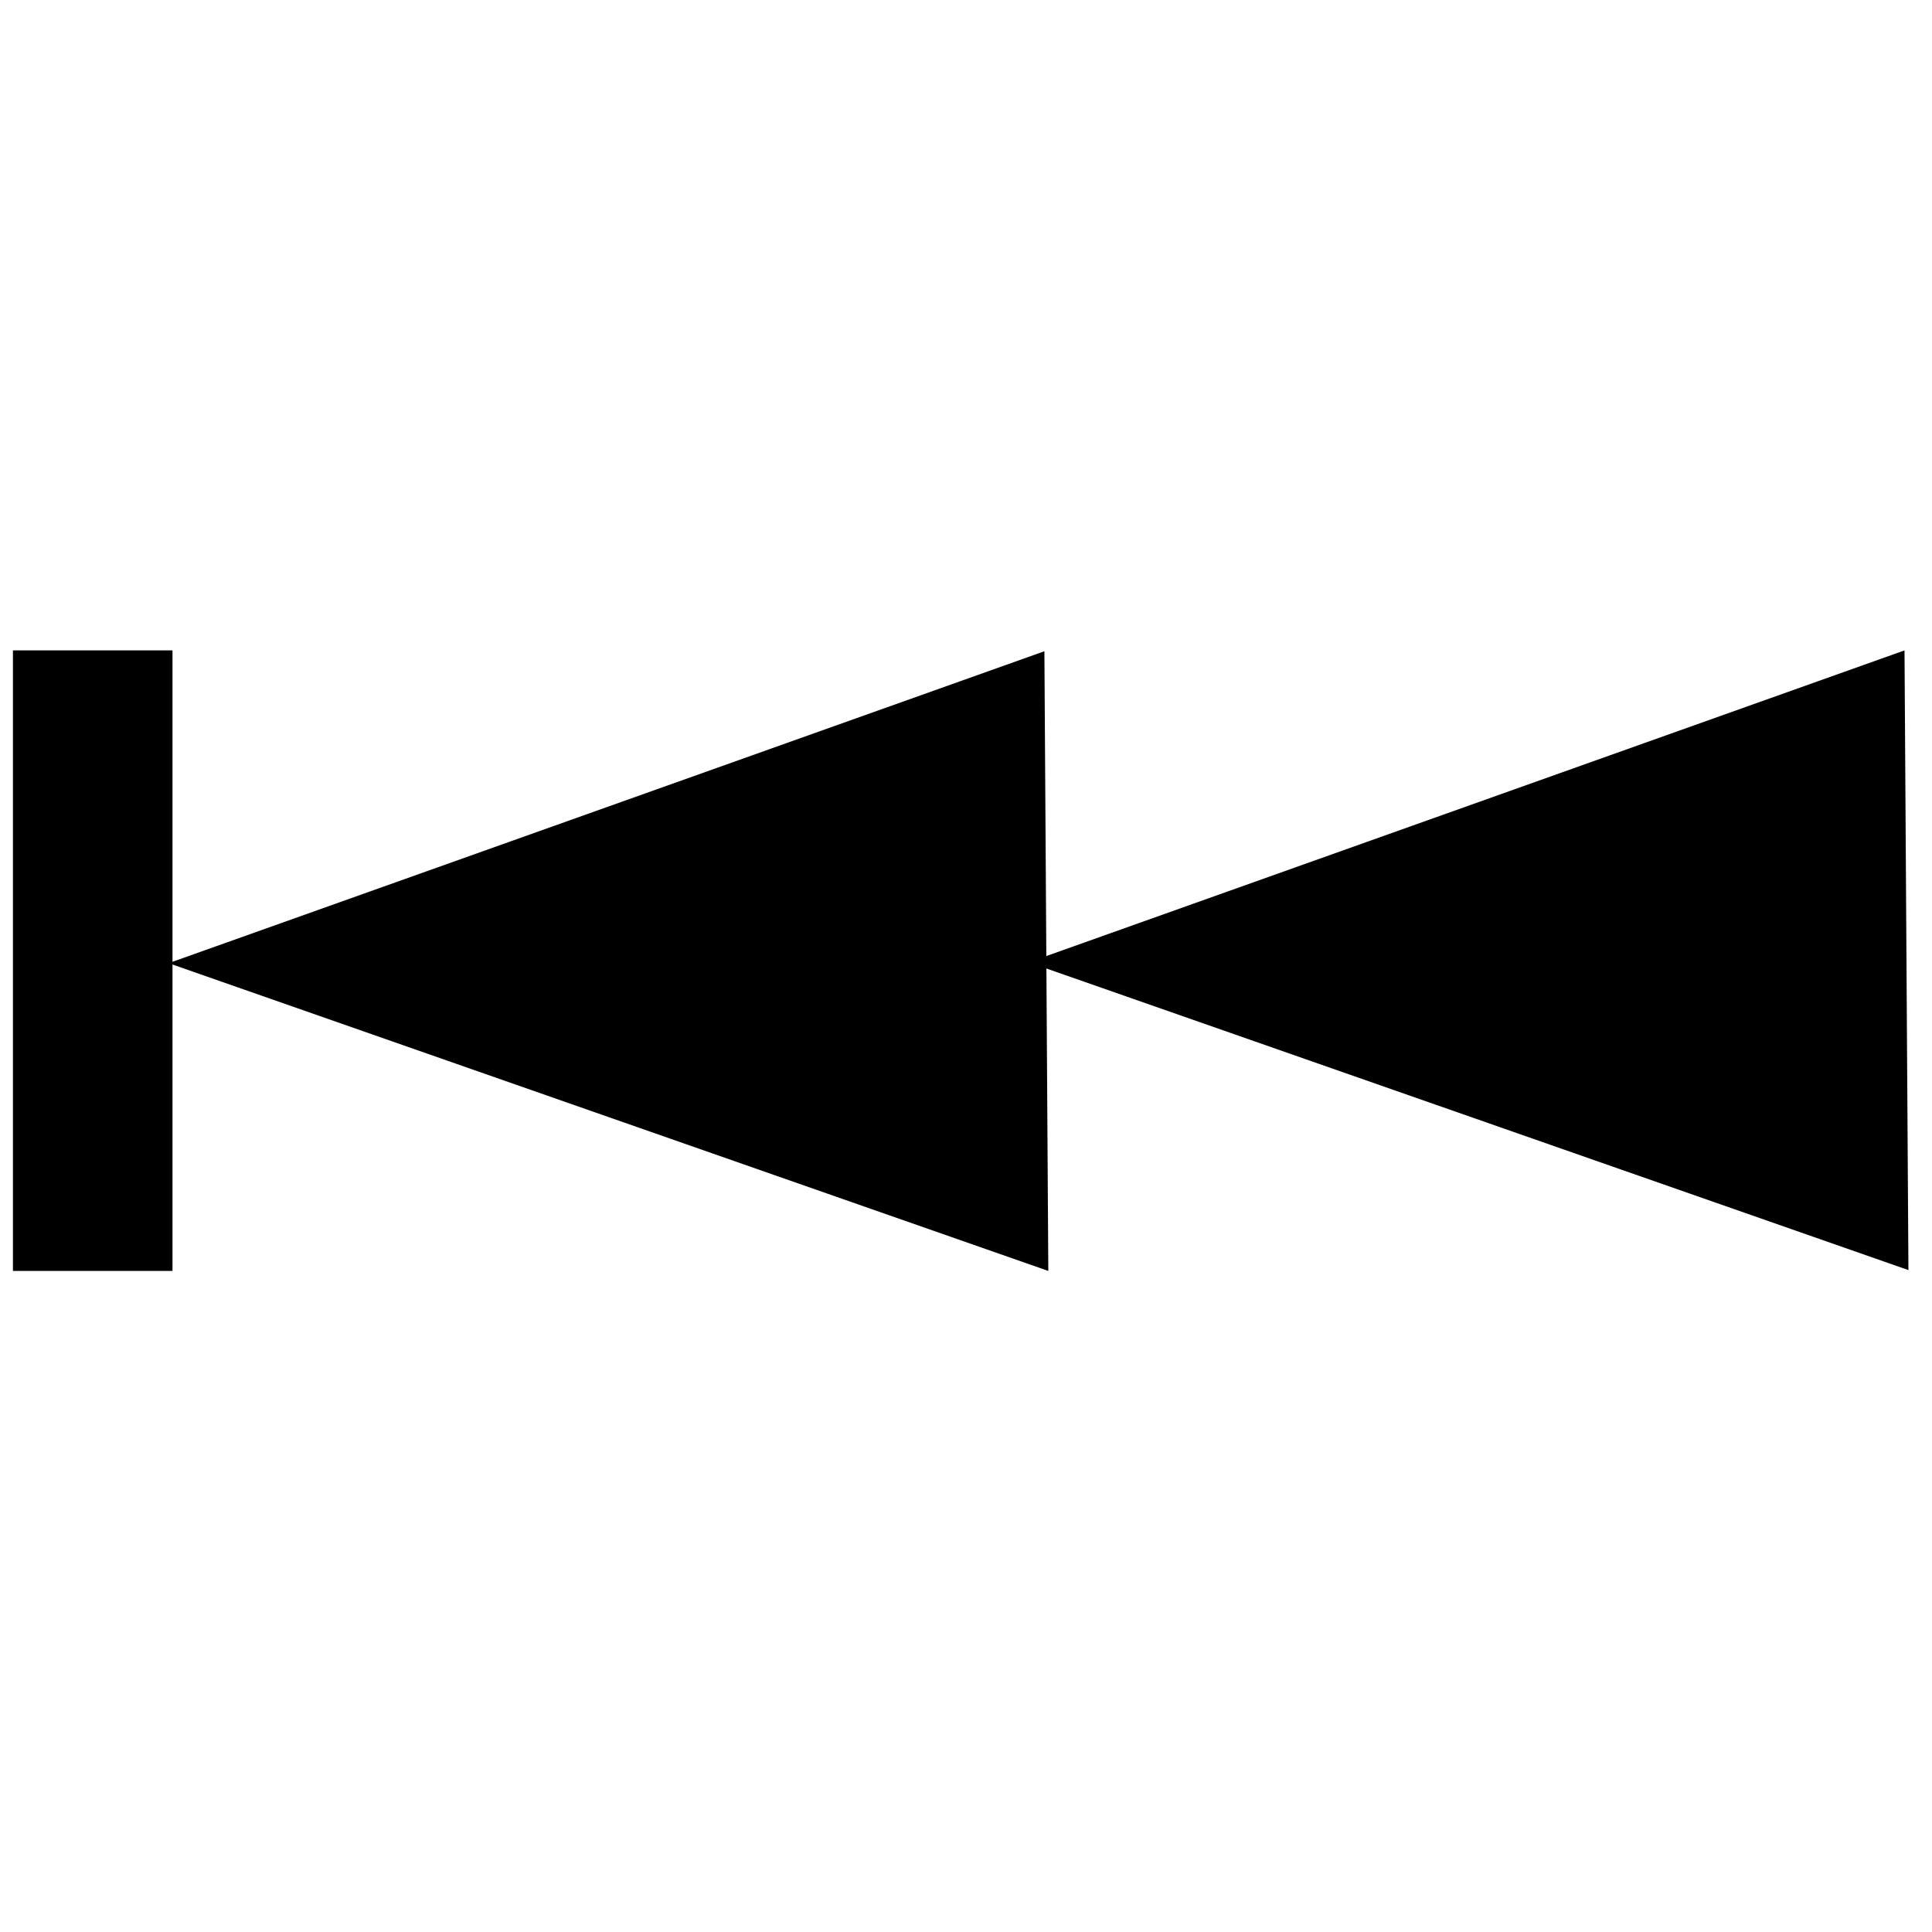 <?xml version="1.0" encoding="UTF-8" standalone="no"?>
<!-- Created with Inkscape (http://www.inkscape.org/) -->

<svg
   xmlns:dc="http://purl.org/dc/elements/1.1/"
   xmlns:cc="http://creativecommons.org/ns#"
   xmlns:rdf="http://www.w3.org/1999/02/22-rdf-syntax-ns#"
   xmlns:svg="http://www.w3.org/2000/svg"
   xmlns="http://www.w3.org/2000/svg"
   xmlns:sodipodi="http://sodipodi.sourceforge.net/DTD/sodipodi-0.dtd"
   xmlns:inkscape="http://www.inkscape.org/namespaces/inkscape"
   width="160"
   height="160"
   viewBox="0 0 160 160"
   id="svg3386"
   version="1.1"
   inkscape:version="0.91 r13725"
   sodipodi:docname="ic_av_skip_backward.svg">
  <defs
     id="defs3388" />
  <sodipodi:namedview
     id="base"
     pagecolor="#9c9c9c"
     bordercolor="#666666"
     borderopacity="1.0"
     inkscape:pageopacity="0"
     inkscape:pageshadow="2"
     inkscape:zoom="2.8"
     inkscape:cx="-3.6415339"
     inkscape:cy="87.068753"
     inkscape:document-units="px"
     inkscape:current-layer="layer1"
     showgrid="false"
     inkscape:window-width="1536"
     inkscape:window-height="811"
     inkscape:window-x="-8"
     inkscape:window-y="-8"
     inkscape:window-maximized="1"
     units="px" />
  <g
     inkscape:label="Layer 1"
     inkscape:groupmode="layer"
     id="layer1"
     transform="translate(0,-892.362)">
    <g
       id="g4853"
       transform="matrix(-0.918,0,0,1,159.501,0)">
      <path
         transform="matrix(0,-0.696,1.24,0,-1095.995,1027.941)"
         inkscape:transform-center-y="-1.9383231"
         inkscape:transform-center-x="1.642012"
         d="m 43.571,947.719 73.736,0.285 -37.115,63.715 z"
         inkscape:randomized="0"
         inkscape:rounded="0"
         inkscape:flatsided="true"
         sodipodi:arg2="-1.5669245"
         sodipodi:arg1="-2.6141221"
         sodipodi:r2="21.285984"
         sodipodi:r1="42.571968"
         sodipodi:cy="969.14783"
         sodipodi:cx="80.35714"
         sodipodi:sides="3"
         id="path3398"
         style="opacity:1;fill:#000000"
         sodipodi:type="star" />
      <path
         transform="matrix(0,-0.696,1.24,0,-1173.589,1027.871)"
         inkscape:transform-center-y="-1.9384036"
         inkscape:transform-center-x="1.6419274"
         d="m 43.571,947.719 73.736,0.285 -37.115,63.715 z"
         inkscape:randomized="0"
         inkscape:rounded="0"
         inkscape:flatsided="true"
         sodipodi:arg2="-1.5669245"
         sodipodi:arg1="-2.6141221"
         sodipodi:r2="21.285984"
         sodipodi:r1="42.571968"
         sodipodi:cy="969.14783"
         sodipodi:cx="80.35714"
         sodipodi:sides="3"
         id="path3398-6"
         style="opacity:1;fill:#000000"
         sodipodi:type="star" />
    </g>
    <rect
       style="opacity:1;fill:#000000"
       id="rect4857"
       width="13.214"
       height="51.39"
       x="1.071"
       y="946.224" />
  </g>
</svg>
